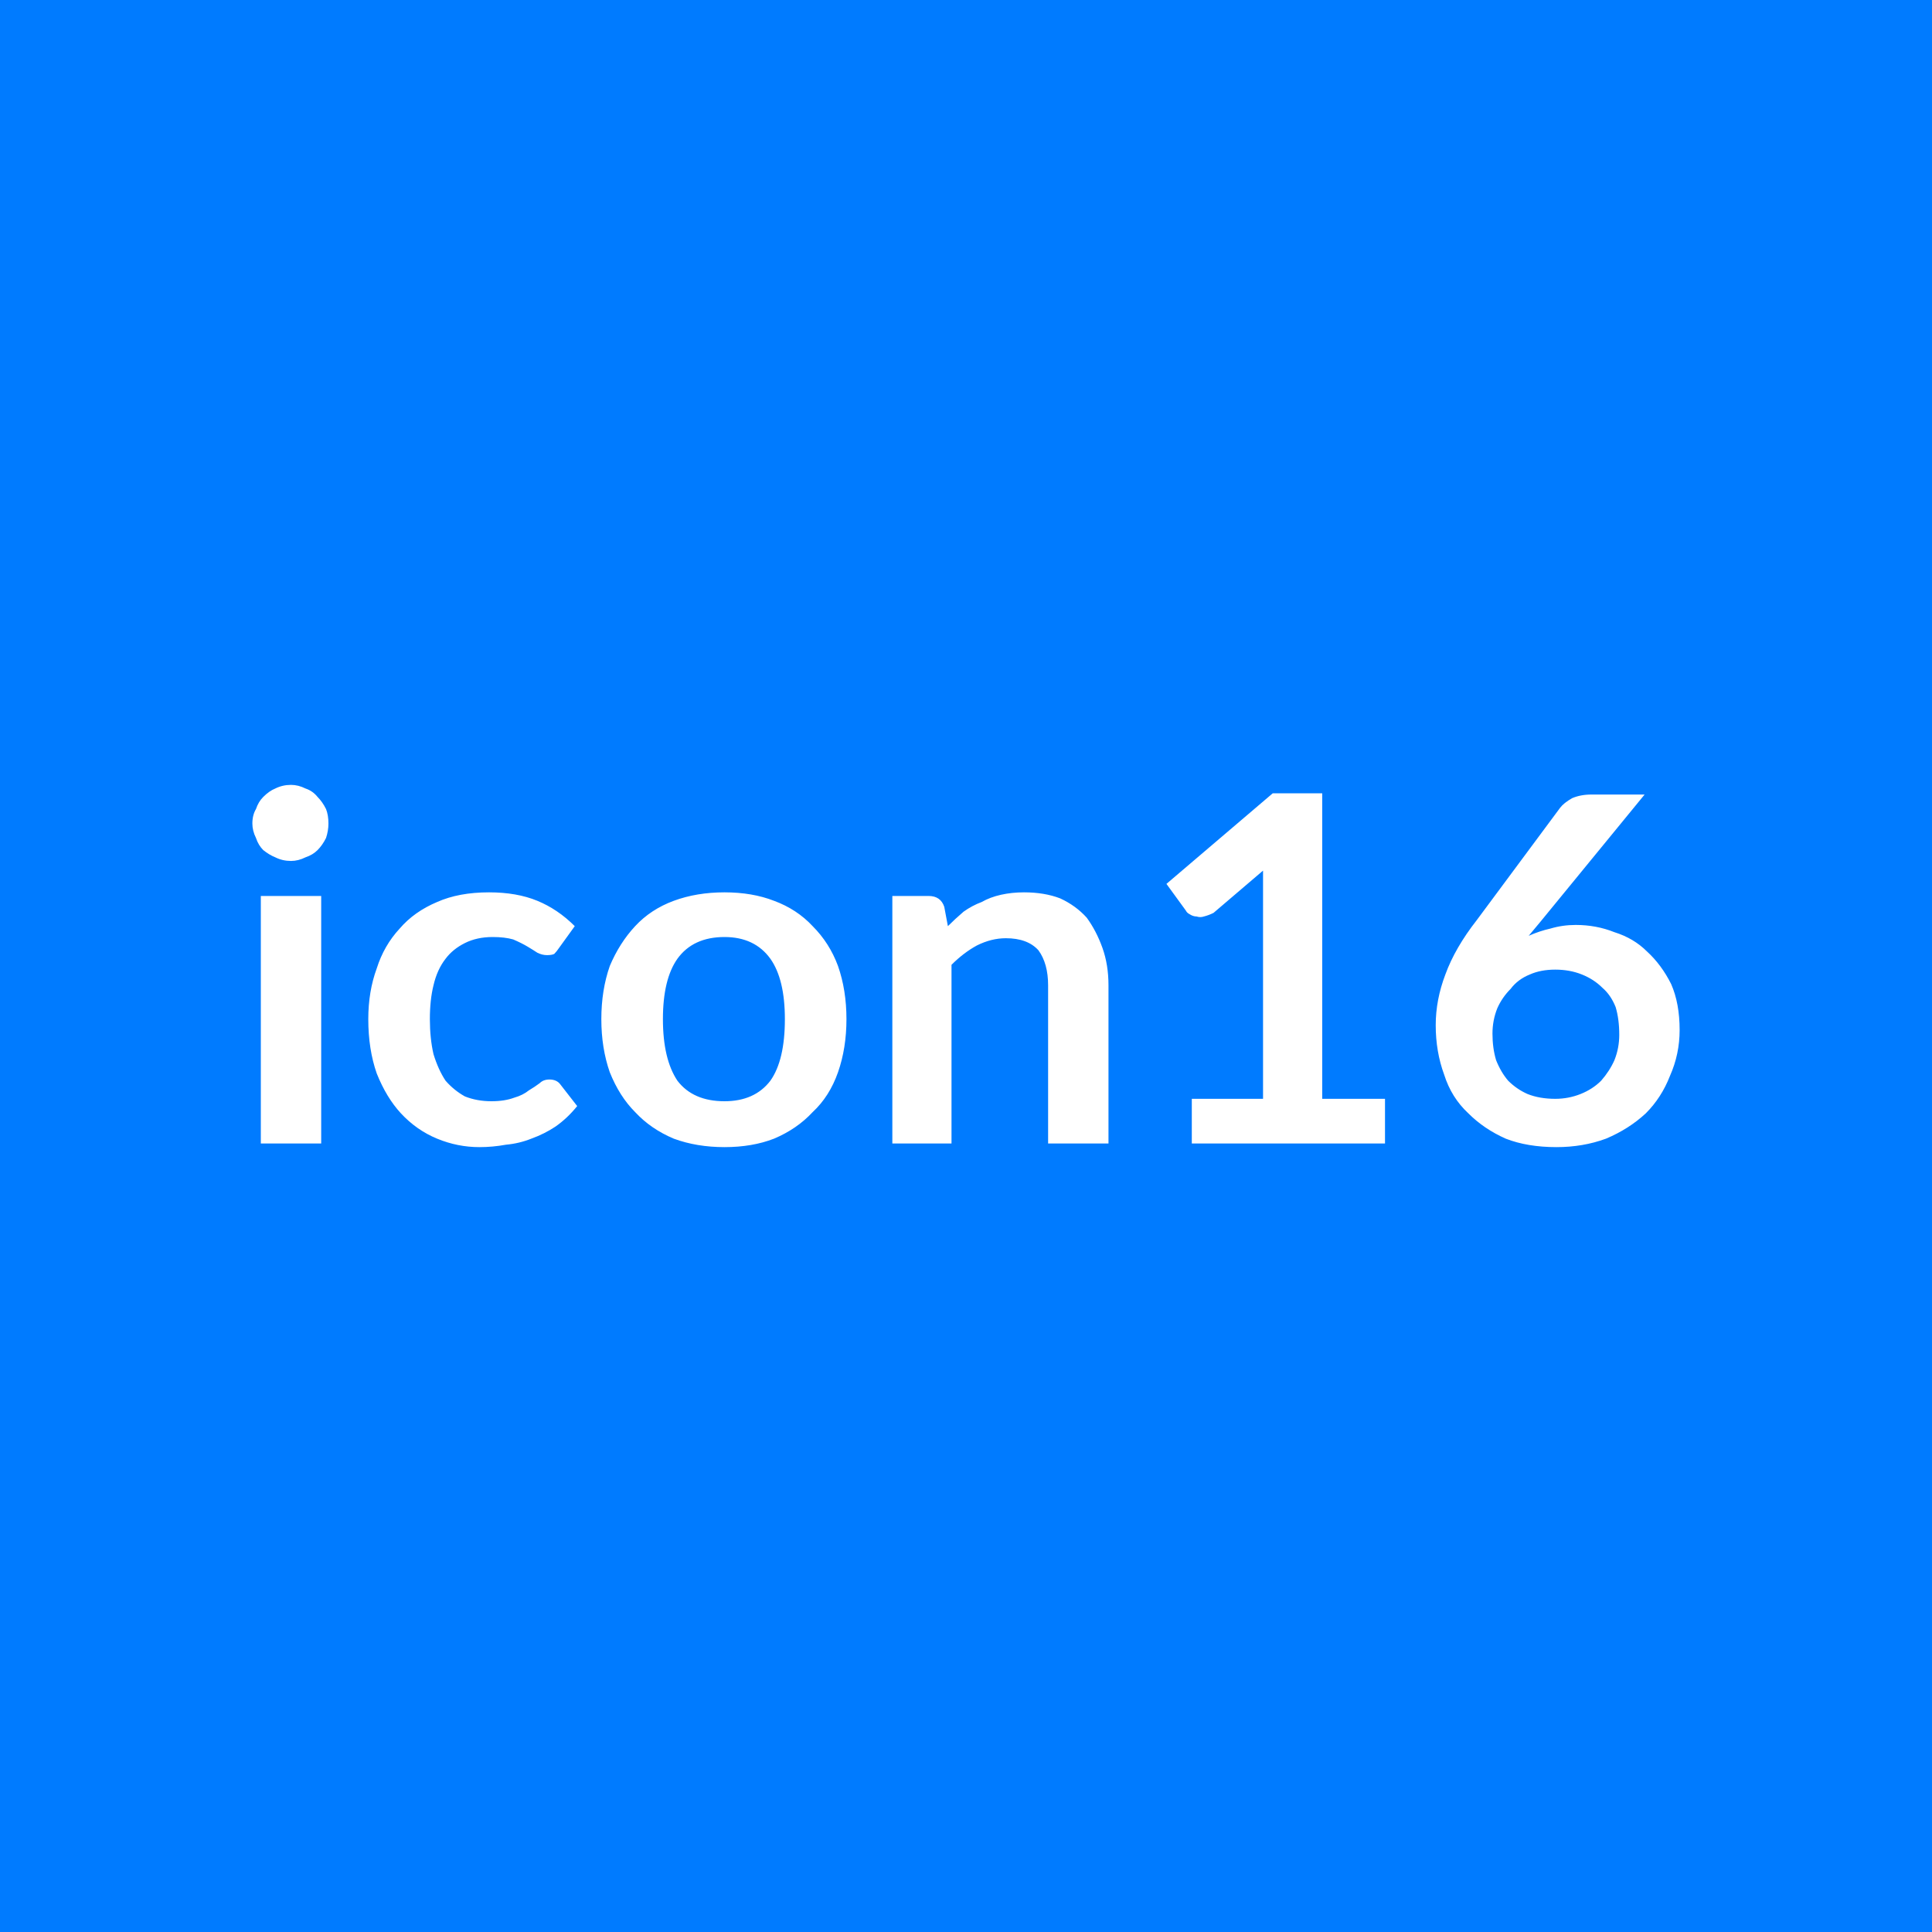 <svg xmlns="http://www.w3.org/2000/svg" width="16" height="16" viewBox="0 0 16 16"><rect width="100%" height="100%" fill="#007bff"/><path fill="#FFFFFF" d="M2.16 7.42h.5v2.05h-.5zm.56-.6q0 .06-.02.12-.03.06-.07.1t-.1.06q-.06.03-.12.03-.07 0-.13-.03-.05-.02-.1-.06-.04-.04-.06-.1-.03-.06-.03-.12 0-.07.03-.12.02-.06.06-.1.05-.05.1-.07.06-.03.13-.03.06 0 .12.03.06.02.1.07.04.04.07.1.02.05.02.12m2.04.85-.13.18q-.02.03-.04.05-.02.01-.06.01t-.08-.02q-.03-.02-.08-.05t-.12-.06q-.07-.02-.17-.02-.13 0-.23.05t-.16.13q-.07.09-.1.22-.03.12-.03.28t.03.29q.04.13.1.22.07.08.16.13.1.04.22.04.11 0 .19-.03.07-.02.12-.06.05-.03.09-.06.03-.03.08-.03.06 0 .09.04l.14.18q-.08.1-.18.17-.09.06-.2.1-.1.04-.21.05-.11.02-.22.02-.18 0-.35-.07t-.3-.21q-.12-.13-.2-.33-.07-.2-.07-.45 0-.23.07-.42.06-.19.19-.33.12-.14.31-.22.18-.08.43-.08.23 0 .4.07t.31.21M6 7.39q.23 0 .41.07.19.07.32.21.14.14.21.33.07.2.07.44t-.07.44-.21.33q-.13.14-.32.22-.18.07-.41.07t-.42-.07q-.19-.08-.32-.22-.13-.13-.21-.33-.07-.2-.07-.44T5.05 8q.08-.19.21-.33t.32-.21.42-.07m0 1.73q.25 0 .38-.17.12-.17.12-.51 0-.33-.12-.5-.13-.18-.38-.18-.26 0-.39.18-.12.17-.12.5t.12.51q.13.17.39.17m1.82-1.61.03.16q.06-.06.13-.12.07-.05.15-.08.07-.04.16-.06t.19-.02q.17 0 .3.05.13.06.22.16.08.11.13.25t.05.31v1.31h-.5V8.16q0-.18-.08-.29-.09-.1-.27-.1-.12 0-.24.06-.11.06-.21.16v1.48h-.49V7.42h.3q.1 0 .13.09m3.13 1.59h.52v.37h-1.6V9.1h.59V7.21l-.41.35q-.04.02-.08.03-.03.01-.06 0-.03 0-.06-.02-.02-.01-.03-.03l-.16-.22.88-.75h.41zm2.67-2.52-.86 1.05-.1.12q.09-.04.18-.06.1-.03.21-.03.17 0 .32.06.16.05.27.16.12.11.2.27.07.16.07.38 0 .2-.08.38-.07.18-.2.31-.14.13-.33.21-.19.07-.41.07-.24 0-.42-.07-.18-.08-.31-.21-.14-.13-.2-.32-.07-.19-.07-.41 0-.21.08-.42.08-.22.26-.45l.69-.93q.03-.04.1-.08.07-.03.16-.03zm-.74 2.52q.11 0 .21-.04t.17-.11q.07-.08.11-.17.04-.1.04-.21 0-.13-.03-.23-.04-.1-.11-.16-.07-.07-.17-.11t-.22-.04-.21.04q-.1.04-.16.12-.07.07-.11.16-.04.1-.04.21 0 .12.03.22.04.1.1.17.07.07.16.11.1.04.23.04"/></svg>